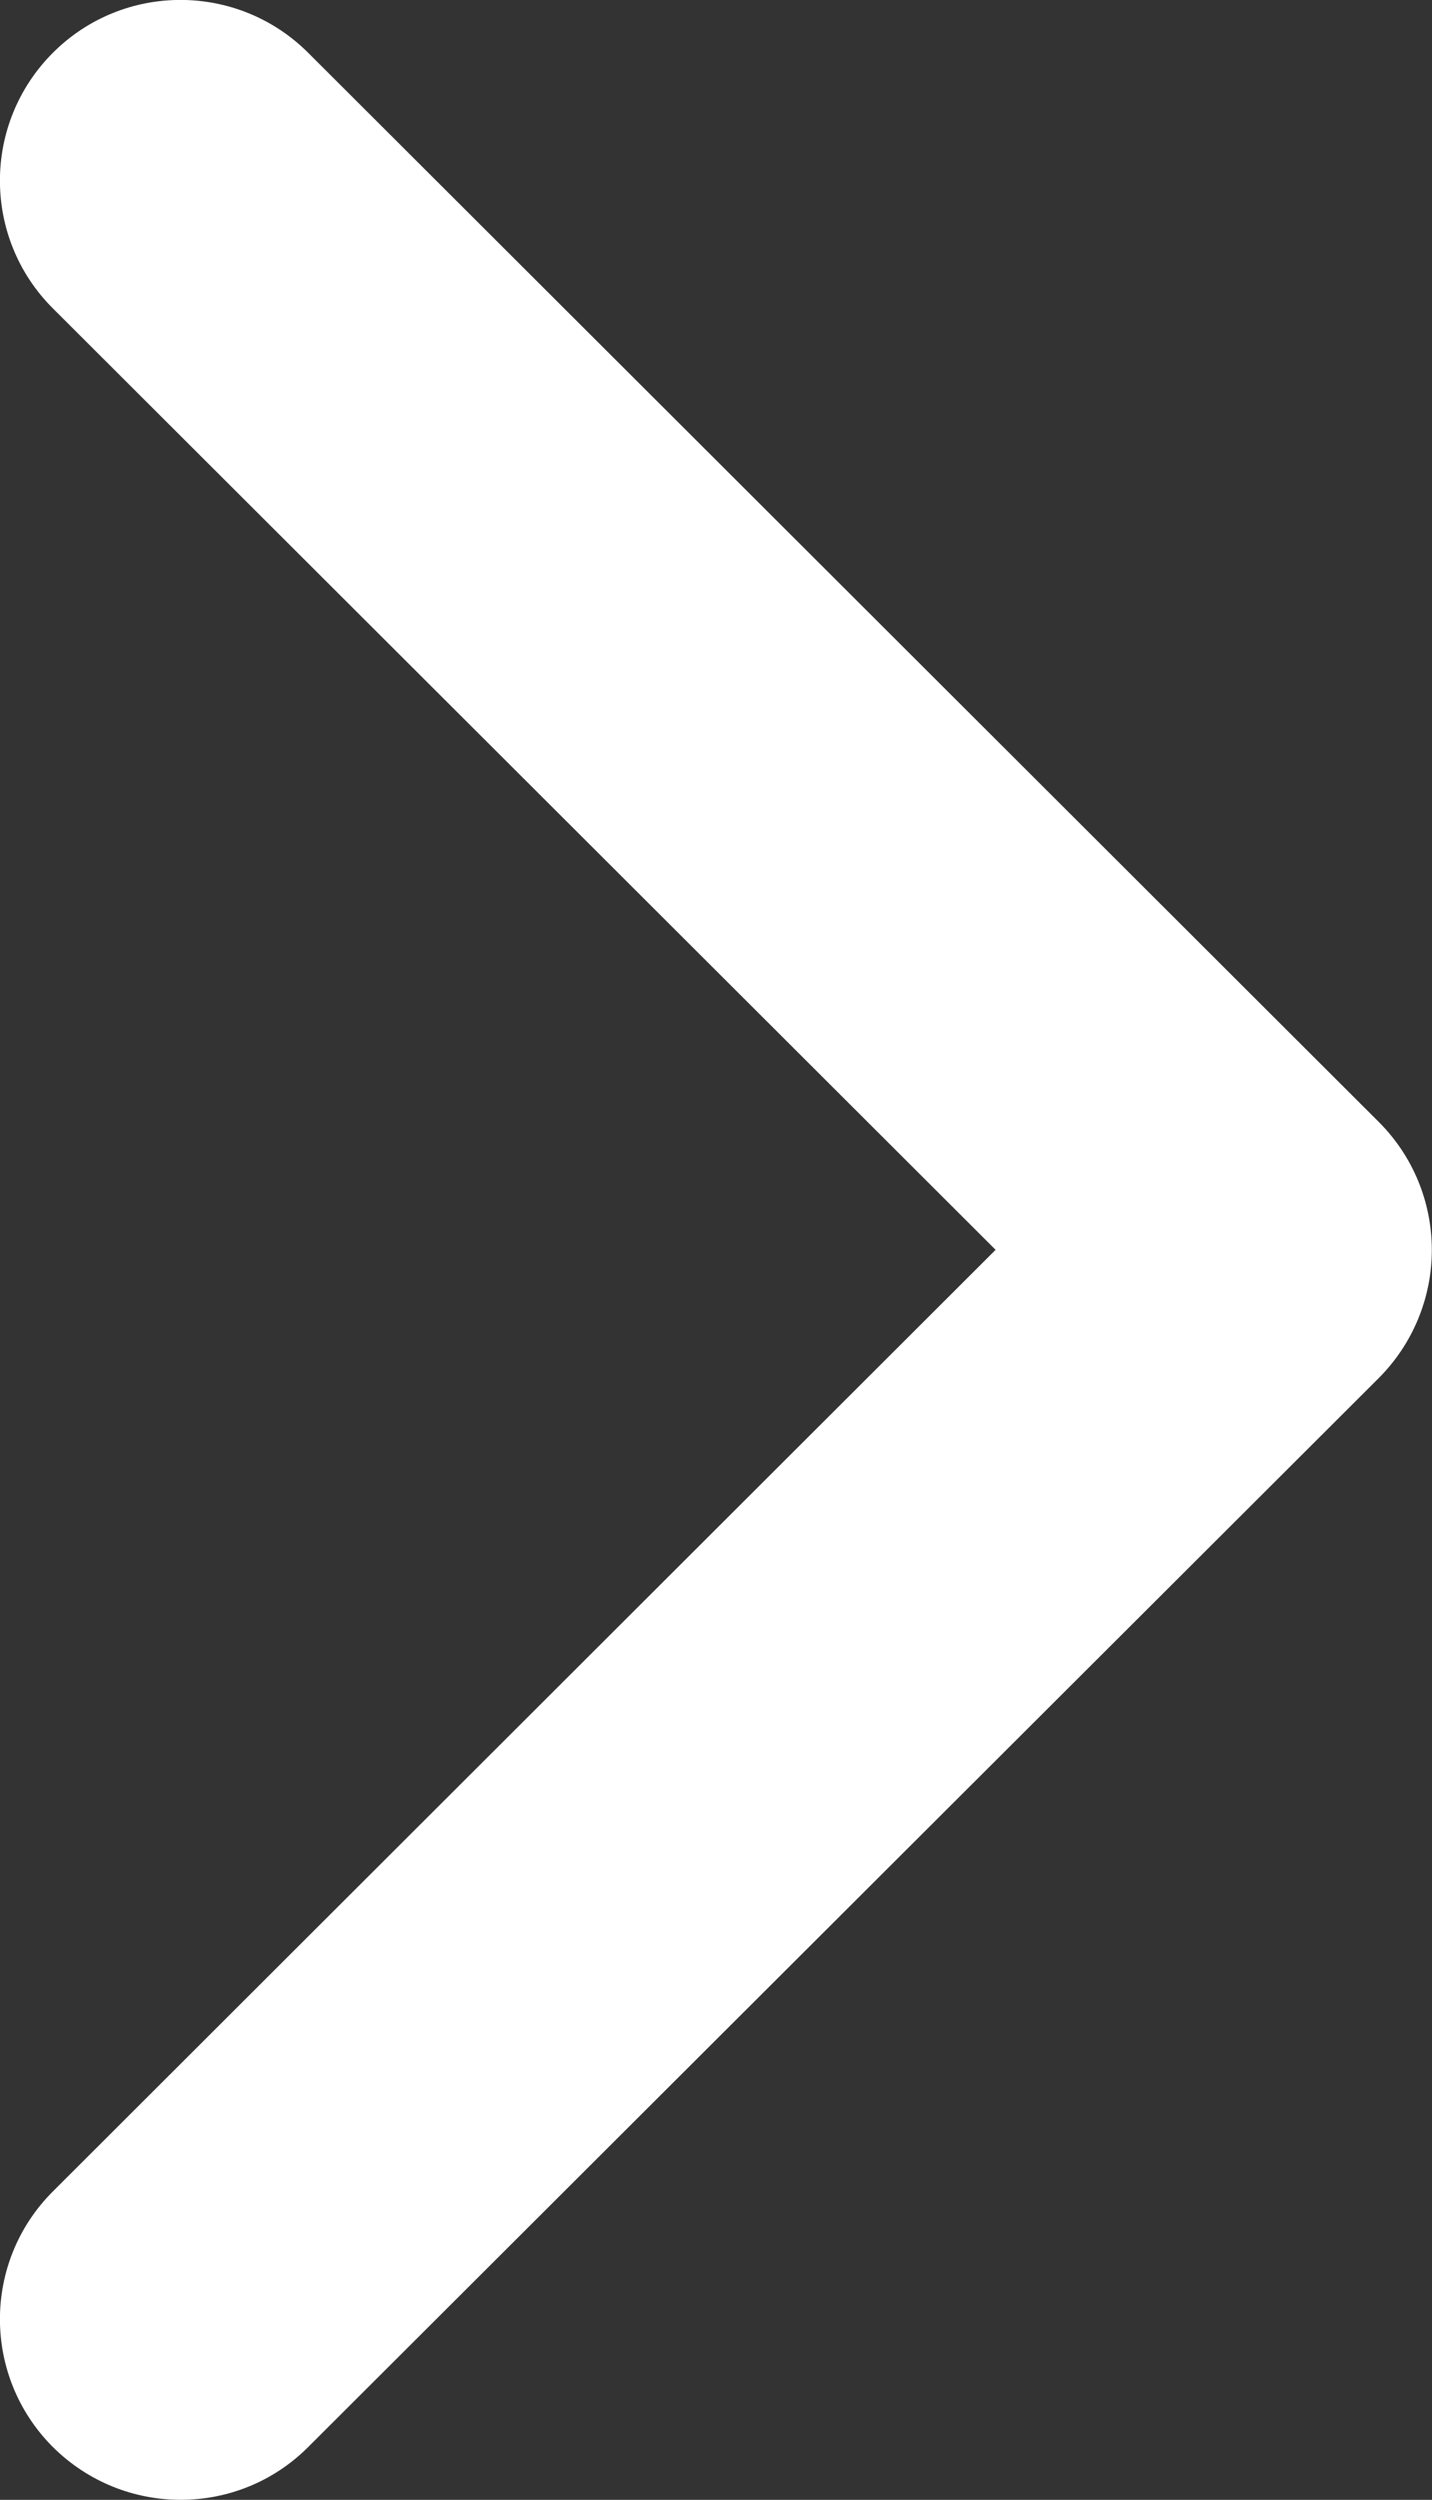 <?xml version="1.0" encoding="utf-8"?>
<!-- Generator: Adobe Illustrator 17.0.0, SVG Export Plug-In . SVG Version: 6.00 Build 0)  -->
<!DOCTYPE svg PUBLIC "-//W3C//DTD SVG 1.1//EN" "http://www.w3.org/Graphics/SVG/1.1/DTD/svg11.dtd">
<svg version="1.1" id="Livello_1" xmlns="http://www.w3.org/2000/svg" xmlns:xlink="http://www.w3.org/1999/xlink" x="0px" y="0px"
	 width="7.928px" height="13.835px" viewBox="0 0 7.928 13.835" enable-background="new 0 0 7.928 13.835" xml:space="preserve">
<rect x="0" y="0" width="7.928" height="13.835" fill="#333333" stroke="none"/>
<path fill="#FFFFFF" d="M5.512,6.917l-5.219-5.21c-0.391-0.39-0.391-1.023-0.001-1.414s1.023-0.391,1.414-0.001L7.634,6.21
	c0.188,0.188,0.293,0.442,0.293,0.708s-0.106,0.52-0.293,0.708l-5.928,5.917C1.511,13.738,1.256,13.835,1,13.835
	c-0.256,0-0.512-0.098-0.708-0.293c-0.39-0.391-0.39-1.024,0.001-1.414L5.512,6.917z"/>
</svg>
